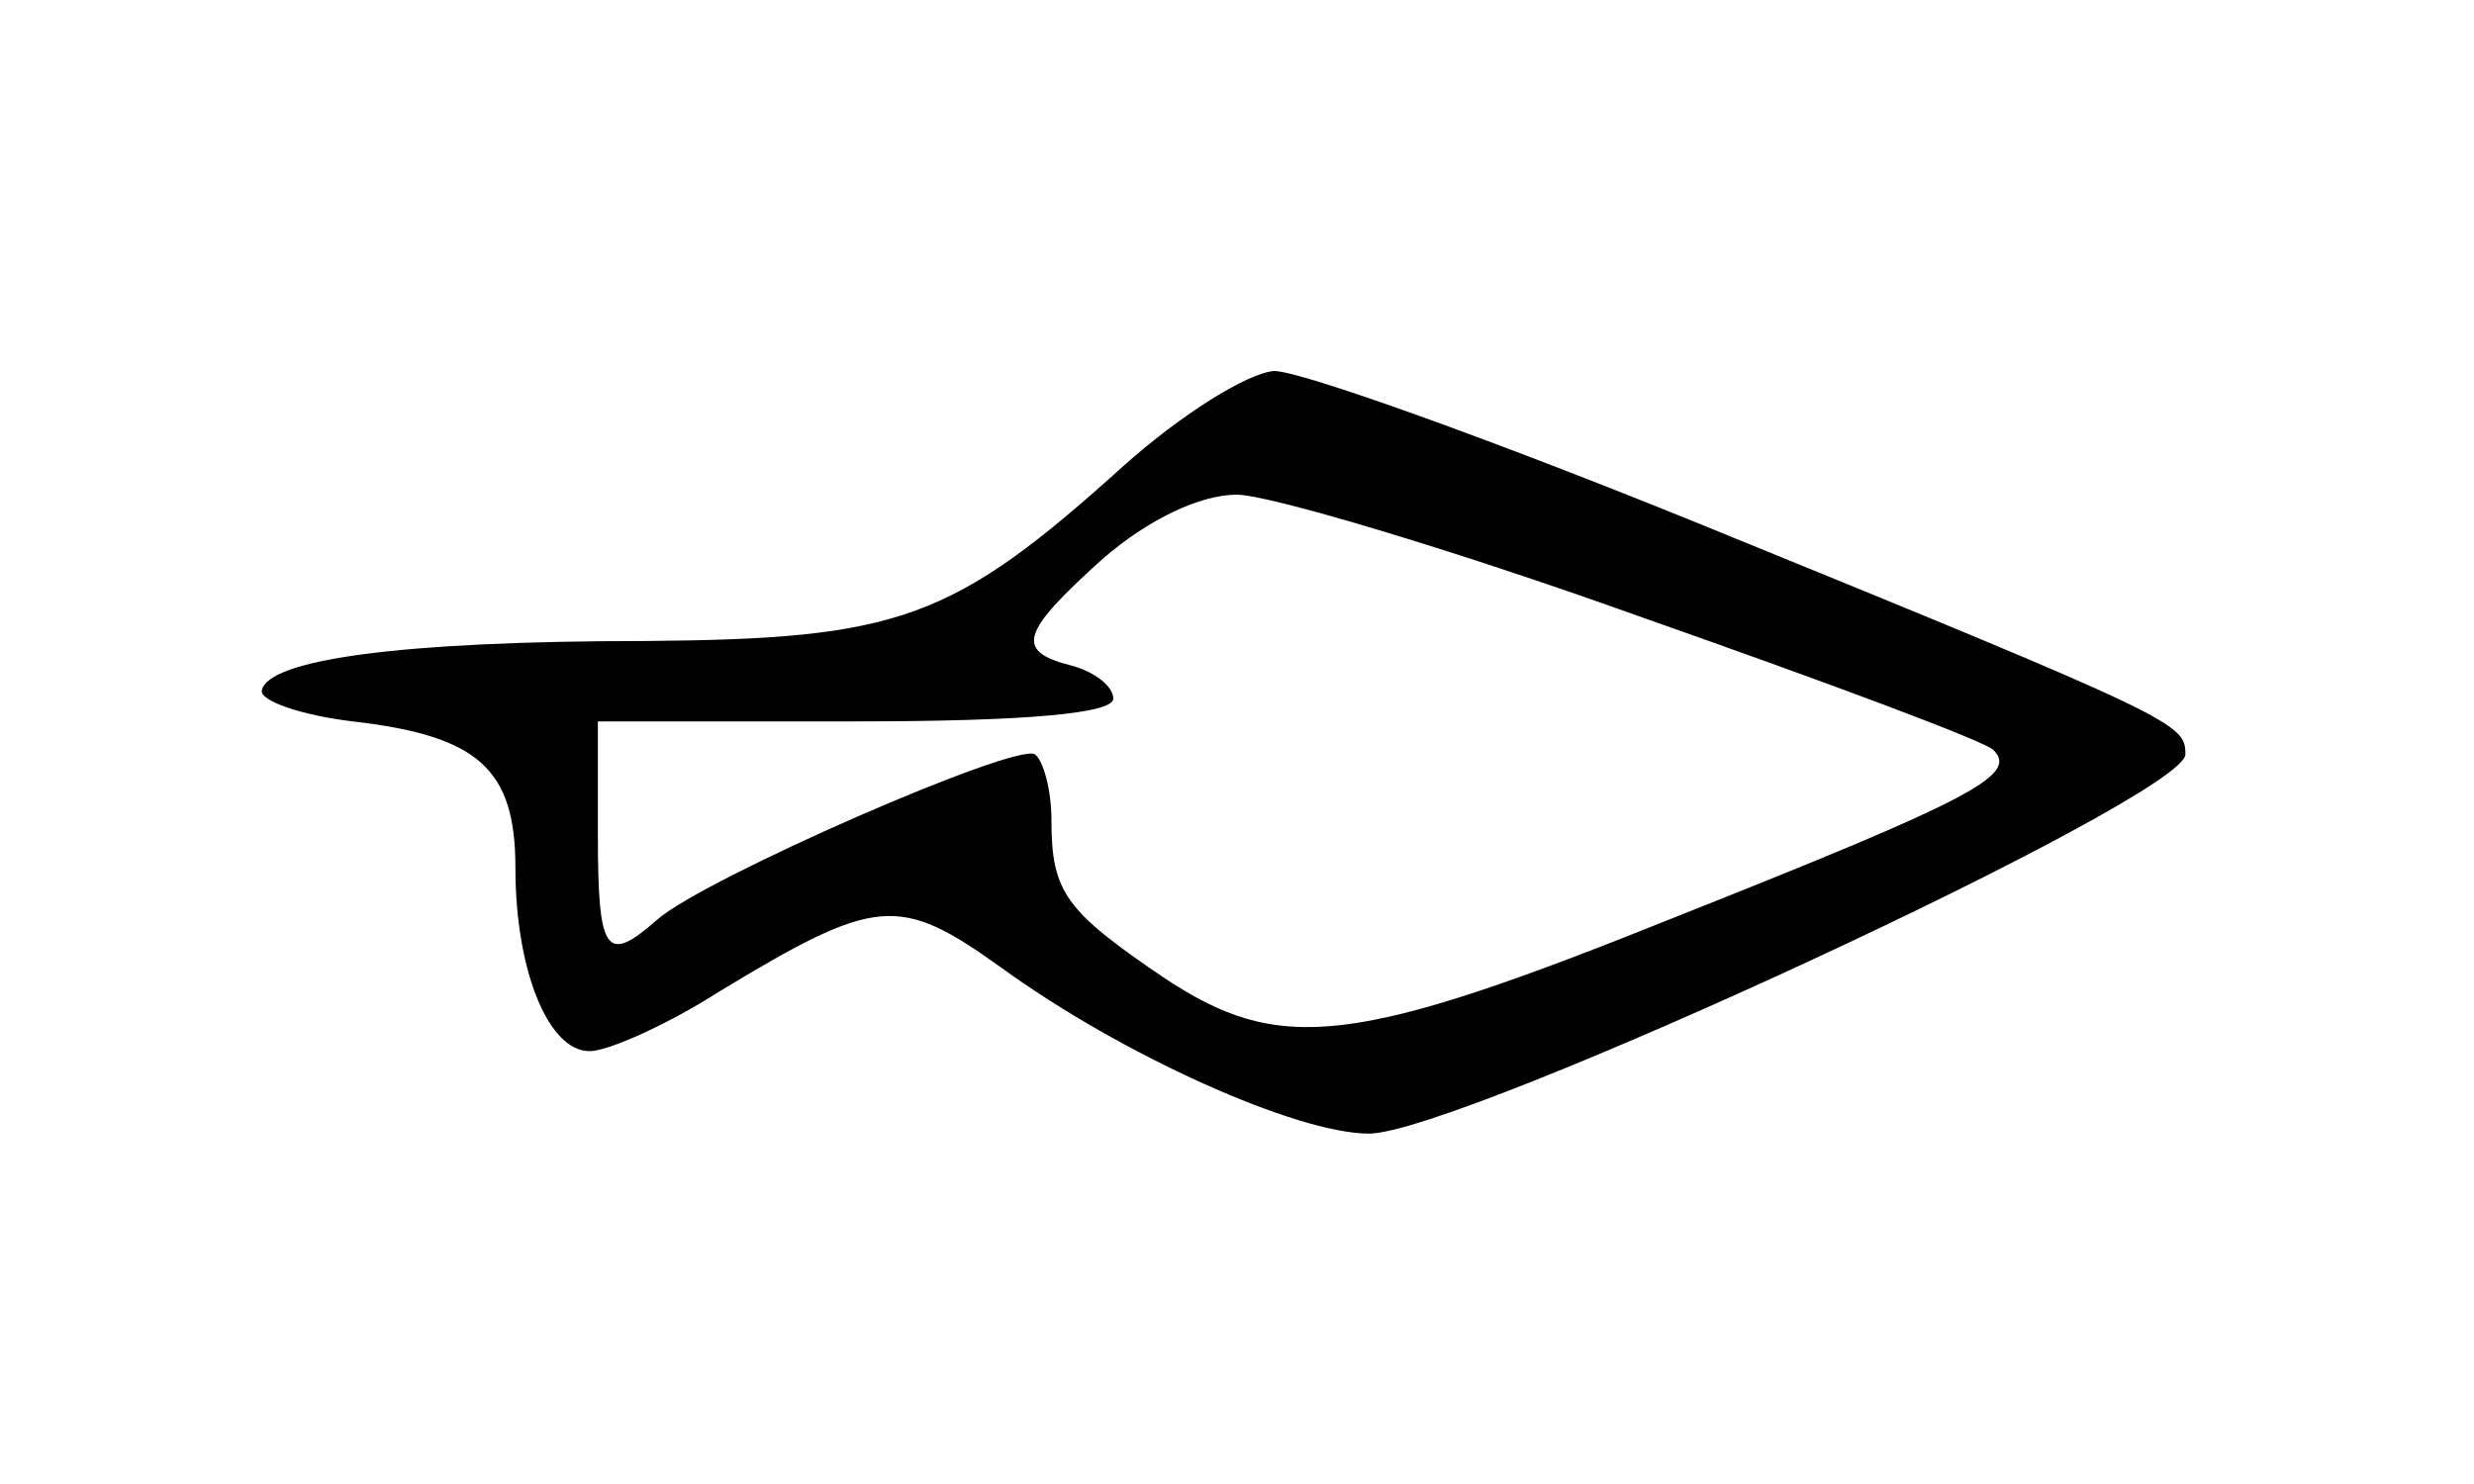 <?xml version="1.0" standalone="no"?>
<!DOCTYPE svg PUBLIC "-//W3C//DTD SVG 20010904//EN"
 "http://www.w3.org/TR/2001/REC-SVG-20010904/DTD/svg10.dtd">
<svg version="1.0" xmlns="http://www.w3.org/2000/svg"
 width="120pt" height="72pt" viewBox="0 0 120 72"
 preserveAspectRatio="xMidYMid meet">
<g transform="translate(0,72) scale(0.1,-0.1)"
fill="#000000" stroke="none">
<path d="M545 494 c-83 -75 -109 -84 -232 -85 -119 0 -183 -9 -186 -24 -1 -5
19 -12 44 -15 61 -7 79 -23 79 -71 0 -50 16 -89 36 -89 9 0 38 13 63 29 76 46
87 47 136 12 59 -43 144 -81 179 -81 44 0 396 163 396 184 0 15 -3 17 -236
112 -101 41 -193 74 -206 74 -13 -1 -45 -21 -73 -46z m250 -73 c91 -32 169
-61 172 -65 12 -12 -11 -24 -152 -80 -159 -64 -194 -68 -251 -30 -47 32 -54
41 -54 76 0 15 -4 29 -8 32 -9 6 -160 -60 -183 -80 -25 -22 -29 -17 -29 41 l0
55 125 0 c84 0 125 4 125 11 0 6 -9 13 -20 16 -28 7 -25 16 15 52 22 19 47 31
65 31 15 0 103 -26 195 -59z"/>
</g>
</svg>
